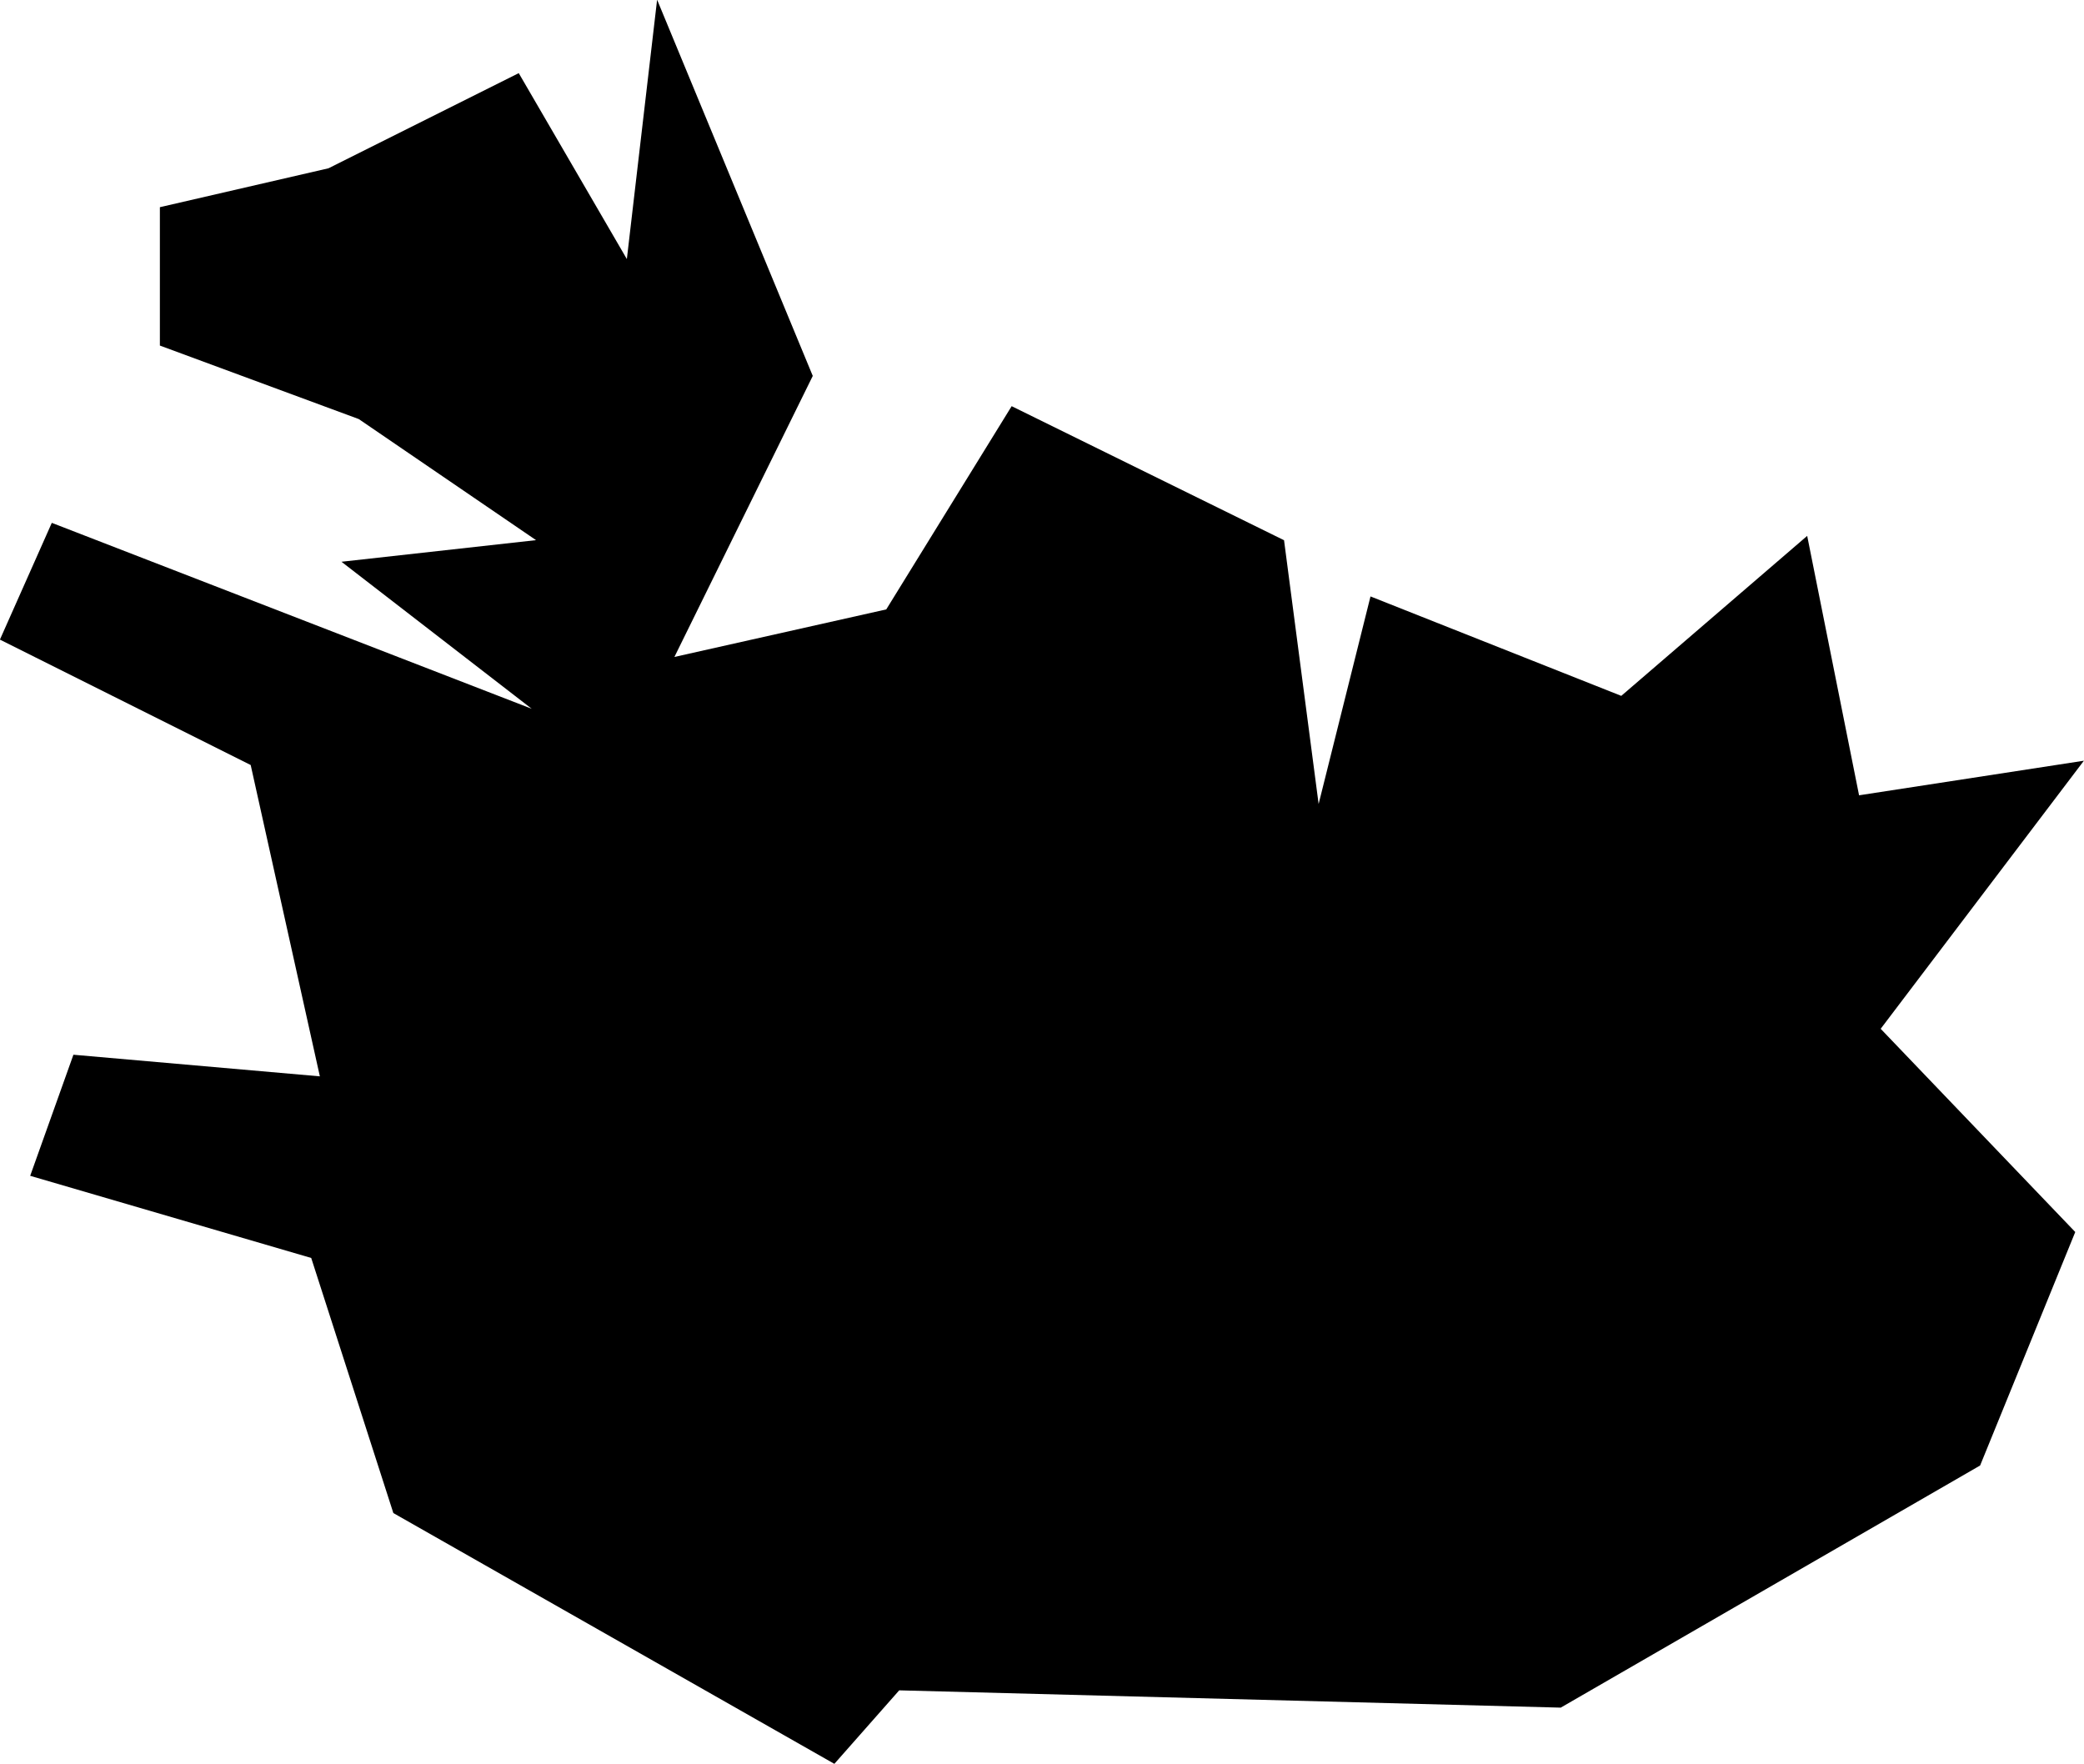 <?xml version="1.0" encoding="UTF-8"?>
<!-- Created with Inkscape (http://www.inkscape.org/) -->
<svg width="77.13mm" height="65.289mm" version="1.1" viewBox="0 0 77.13 65.289" xmlns="http://www.w3.org/2000/svg">
 <g transform="translate(-119.59 -104.78)">
  <g transform="translate(501.24 541.95)">
   <path d="m-357.33-437.18 5.761 13.922-5.121 10.401 7.841-1.76 4.641-7.521 10.081 4.961 1.28 9.761 1.92-7.681 9.281 3.68 6.881-5.921 1.92 9.601 8.321-1.28-7.521 9.921 7.201 7.521-3.521 8.641-15.522 8.961-24.483-0.64-2.4 2.72-16.322-9.281-3.04-9.441-10.401-3.04 1.6-4.481 9.121 0.8-2.56-11.522-9.281-4.641 1.92-4.321 17.762 6.881-7.041-5.441 7.201-0.8-6.561-4.481-7.361-2.72v-5.121l6.241-1.44 7.041-3.521 4.001 6.881z" stroke-width=".265"/>
  </g>
 </g>
</svg>
